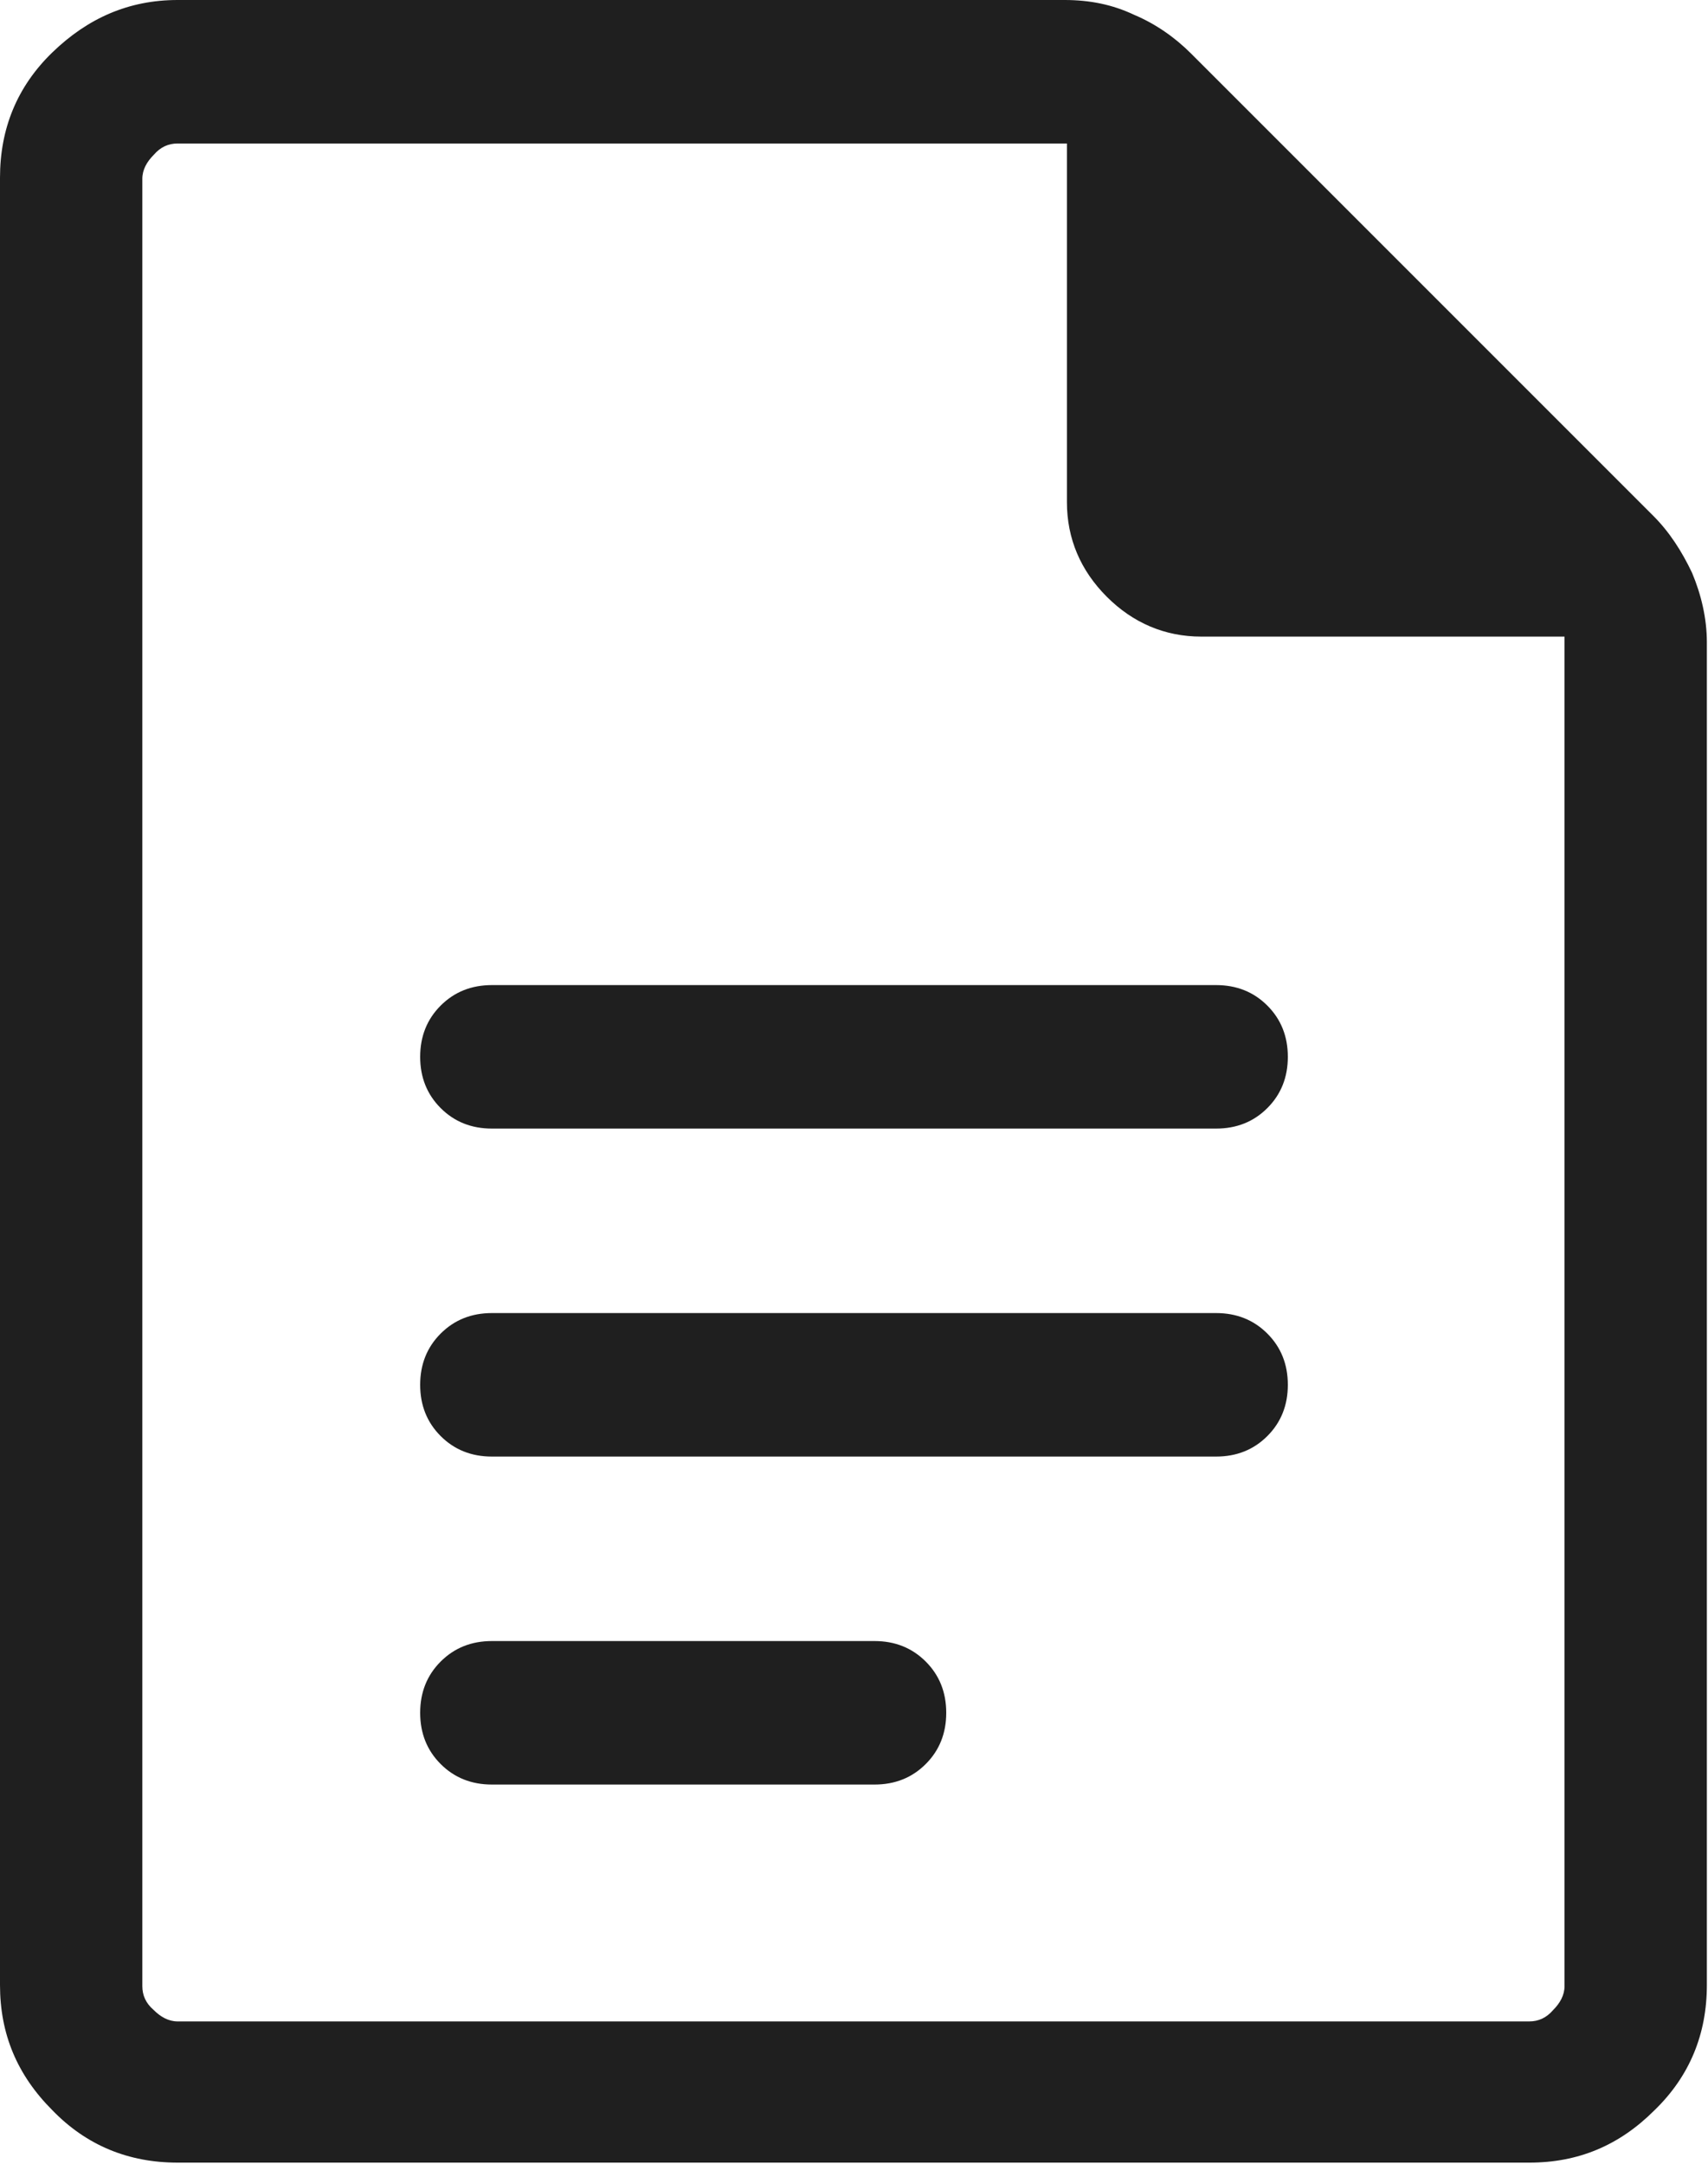 <?xml version="1.0" encoding="UTF-8"?>
<svg id="Layer_1" data-name="Layer 1" xmlns="http://www.w3.org/2000/svg" viewBox="0 0 15 19">
  <defs>
    <style>
      .cls-1 {
        fill: #1f1f1f;
        stroke-width: 0px;
      }
    </style>
  </defs>
  <path class="cls-1" d="m4.32,9.91h6.36c.18,0,.33-.06.45-.18.12-.12.18-.27.18-.45s-.06-.33-.18-.45c-.12-.12-.27-.18-.45-.18h-6.36c-.18,0-.33.06-.45.18-.12.12-.18.27-.18.45s.06.33.18.45c.12.12.27.18.45.18Zm0,2.88h6.36c.18,0,.33-.06.45-.18.12-.12.18-.27.18-.45s-.06-.33-.18-.45c-.12-.12-.27-.18-.45-.18h-6.36c-.18,0-.33.06-.45.18-.12.12-.18.27-.18.45s.06.33.18.45c.12.12.27.18.45.18Zm0,2.88h3.36c.18,0,.33-.06.45-.18.12-.12.18-.27.18-.45s-.06-.33-.18-.45c-.12-.12-.27-.18-.45-.18h-3.36c-.18,0-.33.06-.45.18-.12.12-.18.27-.18.45s.06.33.18.45c.12.12.27.18.45.18Zm-2.76,3.32c-.43,0-.8-.15-1.1-.46-.31-.31-.46-.67-.46-1.1V1.56c0-.43.15-.8.46-1.1s.67-.46,1.1-.46h7.79c.22,0,.42.04.61.13.19.08.36.2.5.34l4.06,4.06c.14.14.25.31.34.5.08.19.13.4.13.61v11.79c0,.43-.15.8-.46,1.1-.31.31-.67.46-1.1.46H1.56ZM13.74,5.59h-3.19c-.32,0-.6-.12-.83-.35-.23-.23-.35-.51-.35-.83V1.26H1.56c-.08,0-.15.03-.21.1-.06.06-.1.13-.1.21v15.87c0,.08.03.15.1.21.06.06.13.1.21.1h11.87c.08,0,.15-.03.21-.1.06-.06.1-.13.1-.21V5.59Z"/>
</svg>